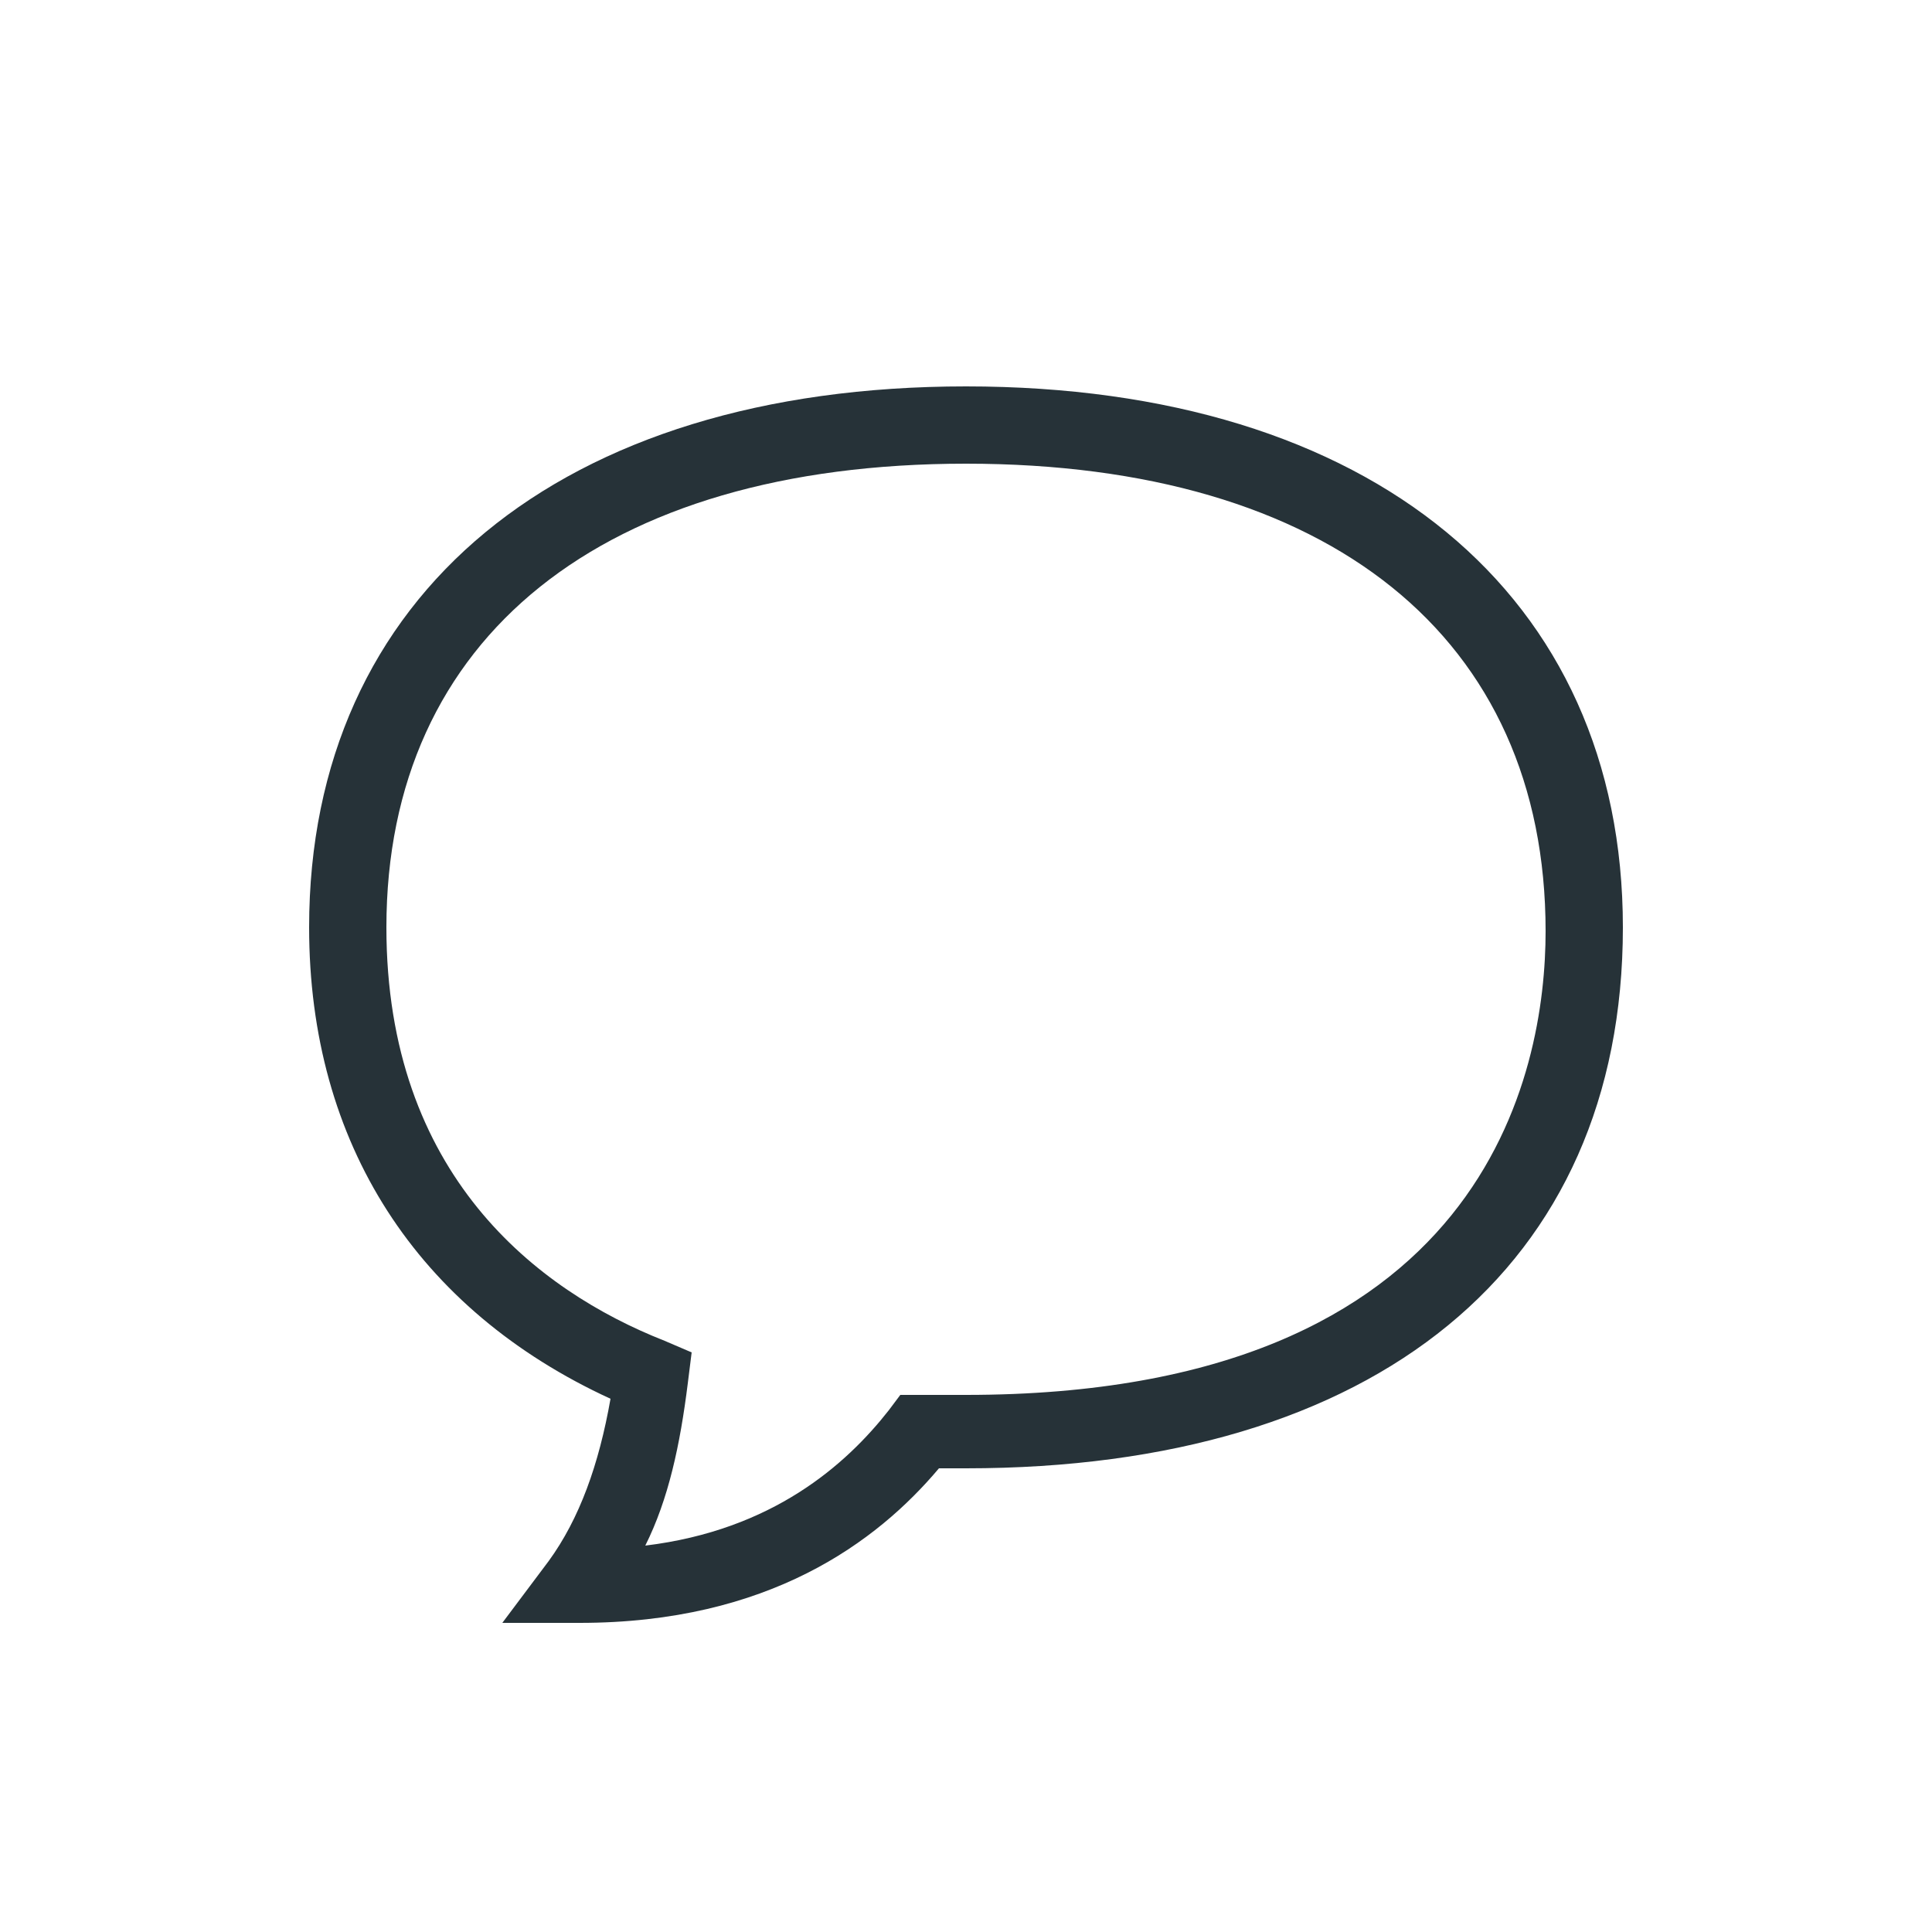 <?xml version="1.0" encoding="utf-8"?>
<!-- Generator: Adobe Illustrator 18.1.1, SVG Export Plug-In . SVG Version: 6.00 Build 0)  -->
<!DOCTYPE svg PUBLIC "-//W3C//DTD SVG 1.1//EN" "http://www.w3.org/Graphics/SVG/1.1/DTD/svg11.dtd">
<svg version="1.1" id="Ebene_1" xmlns="http://www.w3.org/2000/svg" xmlns:xlink="http://www.w3.org/1999/xlink" x="0px" y="0px"
	 viewBox="0 0 150 150" enable-background="new 0 0 150 150" xml:space="preserve">
<path fill="#263238" d="M45,126h-6l3.6-4.8c2.4-3.3,3.9-7.5,4.8-12.6C32.4,101.7,24,88.8,24,72c0-25.8,19.5-42,51-42s51,16.2,51,42
	c0,26.4-19.2,42-51,42h-2.1C68.1,119.7,59.7,126,45,126z M75,36c-28.2,0-45,13.5-45,36c0,19.2,11.7,28.2,21.6,32.1l2.1,0.9l-0.3,2.4
	c-0.6,4.8-1.5,9-3.3,12.6c9.9-1.2,15.6-6.3,18.9-10.5l0.9-1.2H75c40.5,0,45-25.2,45-36C120,49.5,103.2,36,75,36z"/>
</svg>
